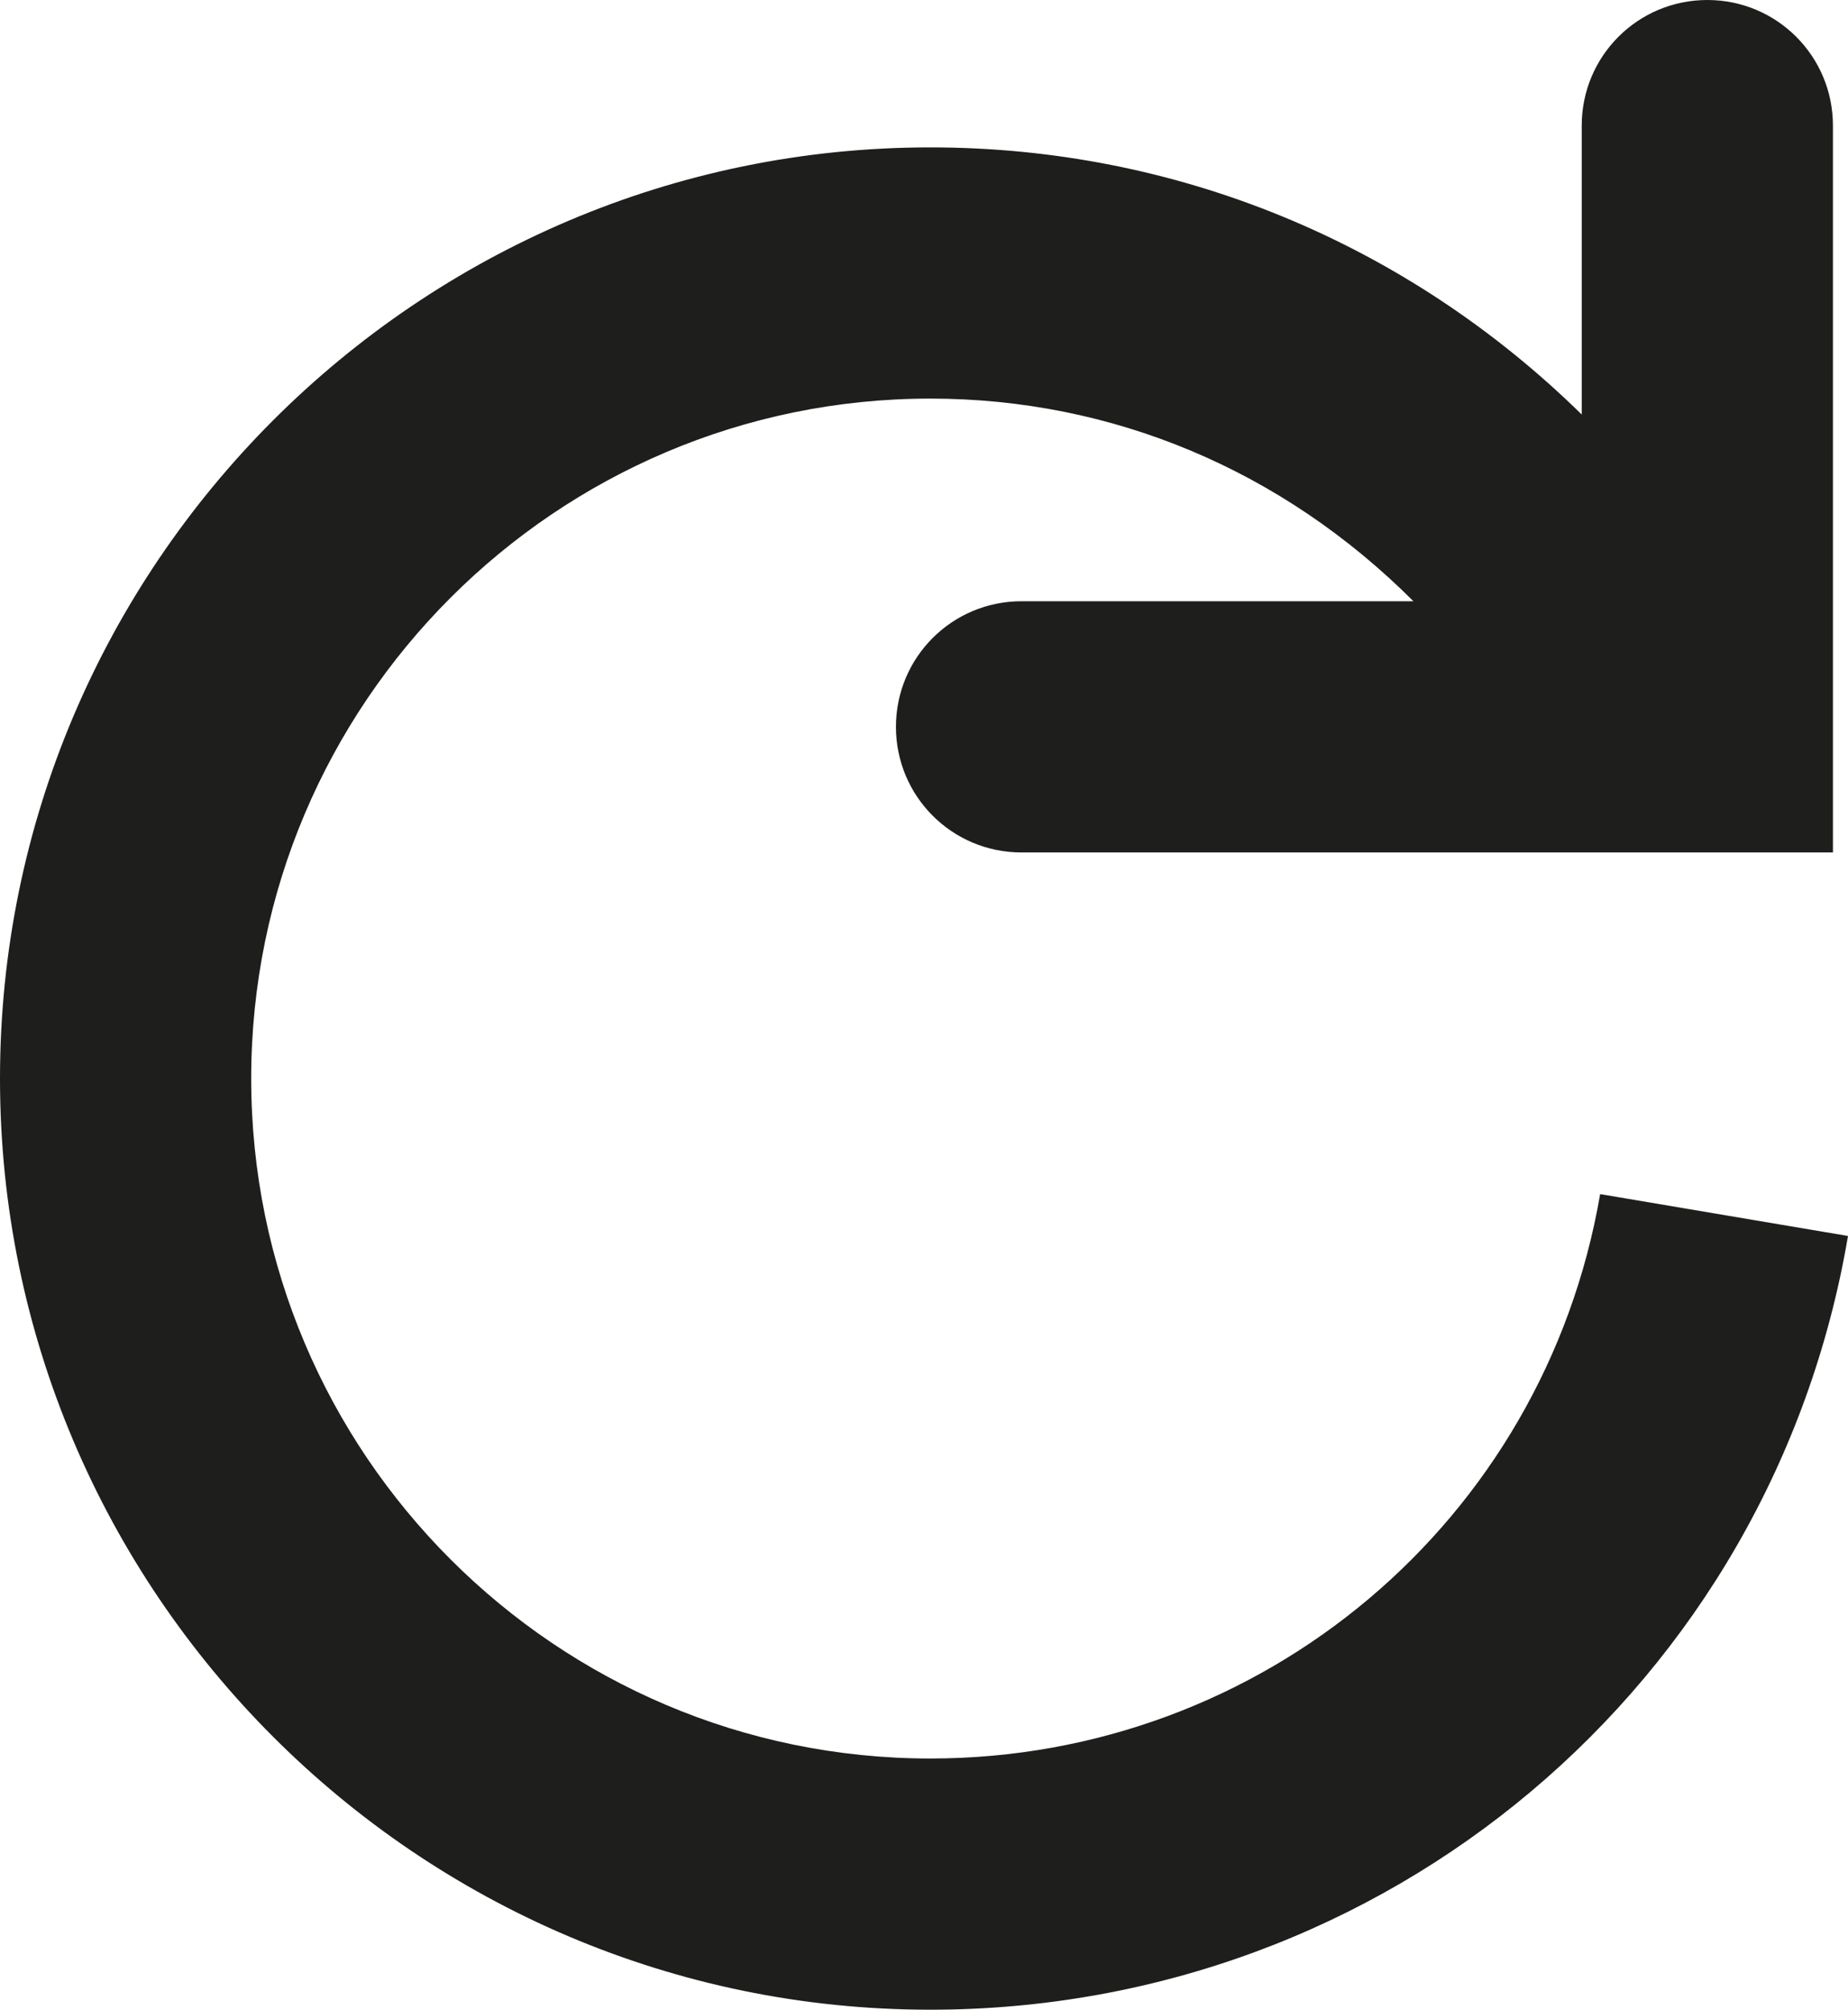 <?xml version="1.0" encoding="UTF-8"?>
<svg id="Ebene_2" xmlns="http://www.w3.org/2000/svg" viewBox="0 0 22.07 24">
  <defs>
    <style>
      .cls-1 {
        fill: #1e1e1c;
      }
    </style>
  </defs>
  <g id="_x33_219">
    <path class="cls-1" d="M22.07,14.76c-.91,5.36-5.52,9.24-10.96,9.24C4.99,24,0,19.01,0,12.88S4.99,1.76,11.11,1.76c2.94,0,5.69,1.14,7.78,3.19V1.5c0-.83.67-1.5,1.5-1.5s1.5.67,1.5,1.5v8.68h-9.69c-.83,0-1.5-.67-1.5-1.5s.67-1.5,1.5-1.5h4.68c-1.57-1.57-3.6-2.42-5.77-2.42-4.47,0-8.11,3.64-8.11,8.12s3.64,8.12,8.11,8.12c3.97,0,7.33-2.84,8-6.74l2.96.5Z"/>
  </g>
</svg>